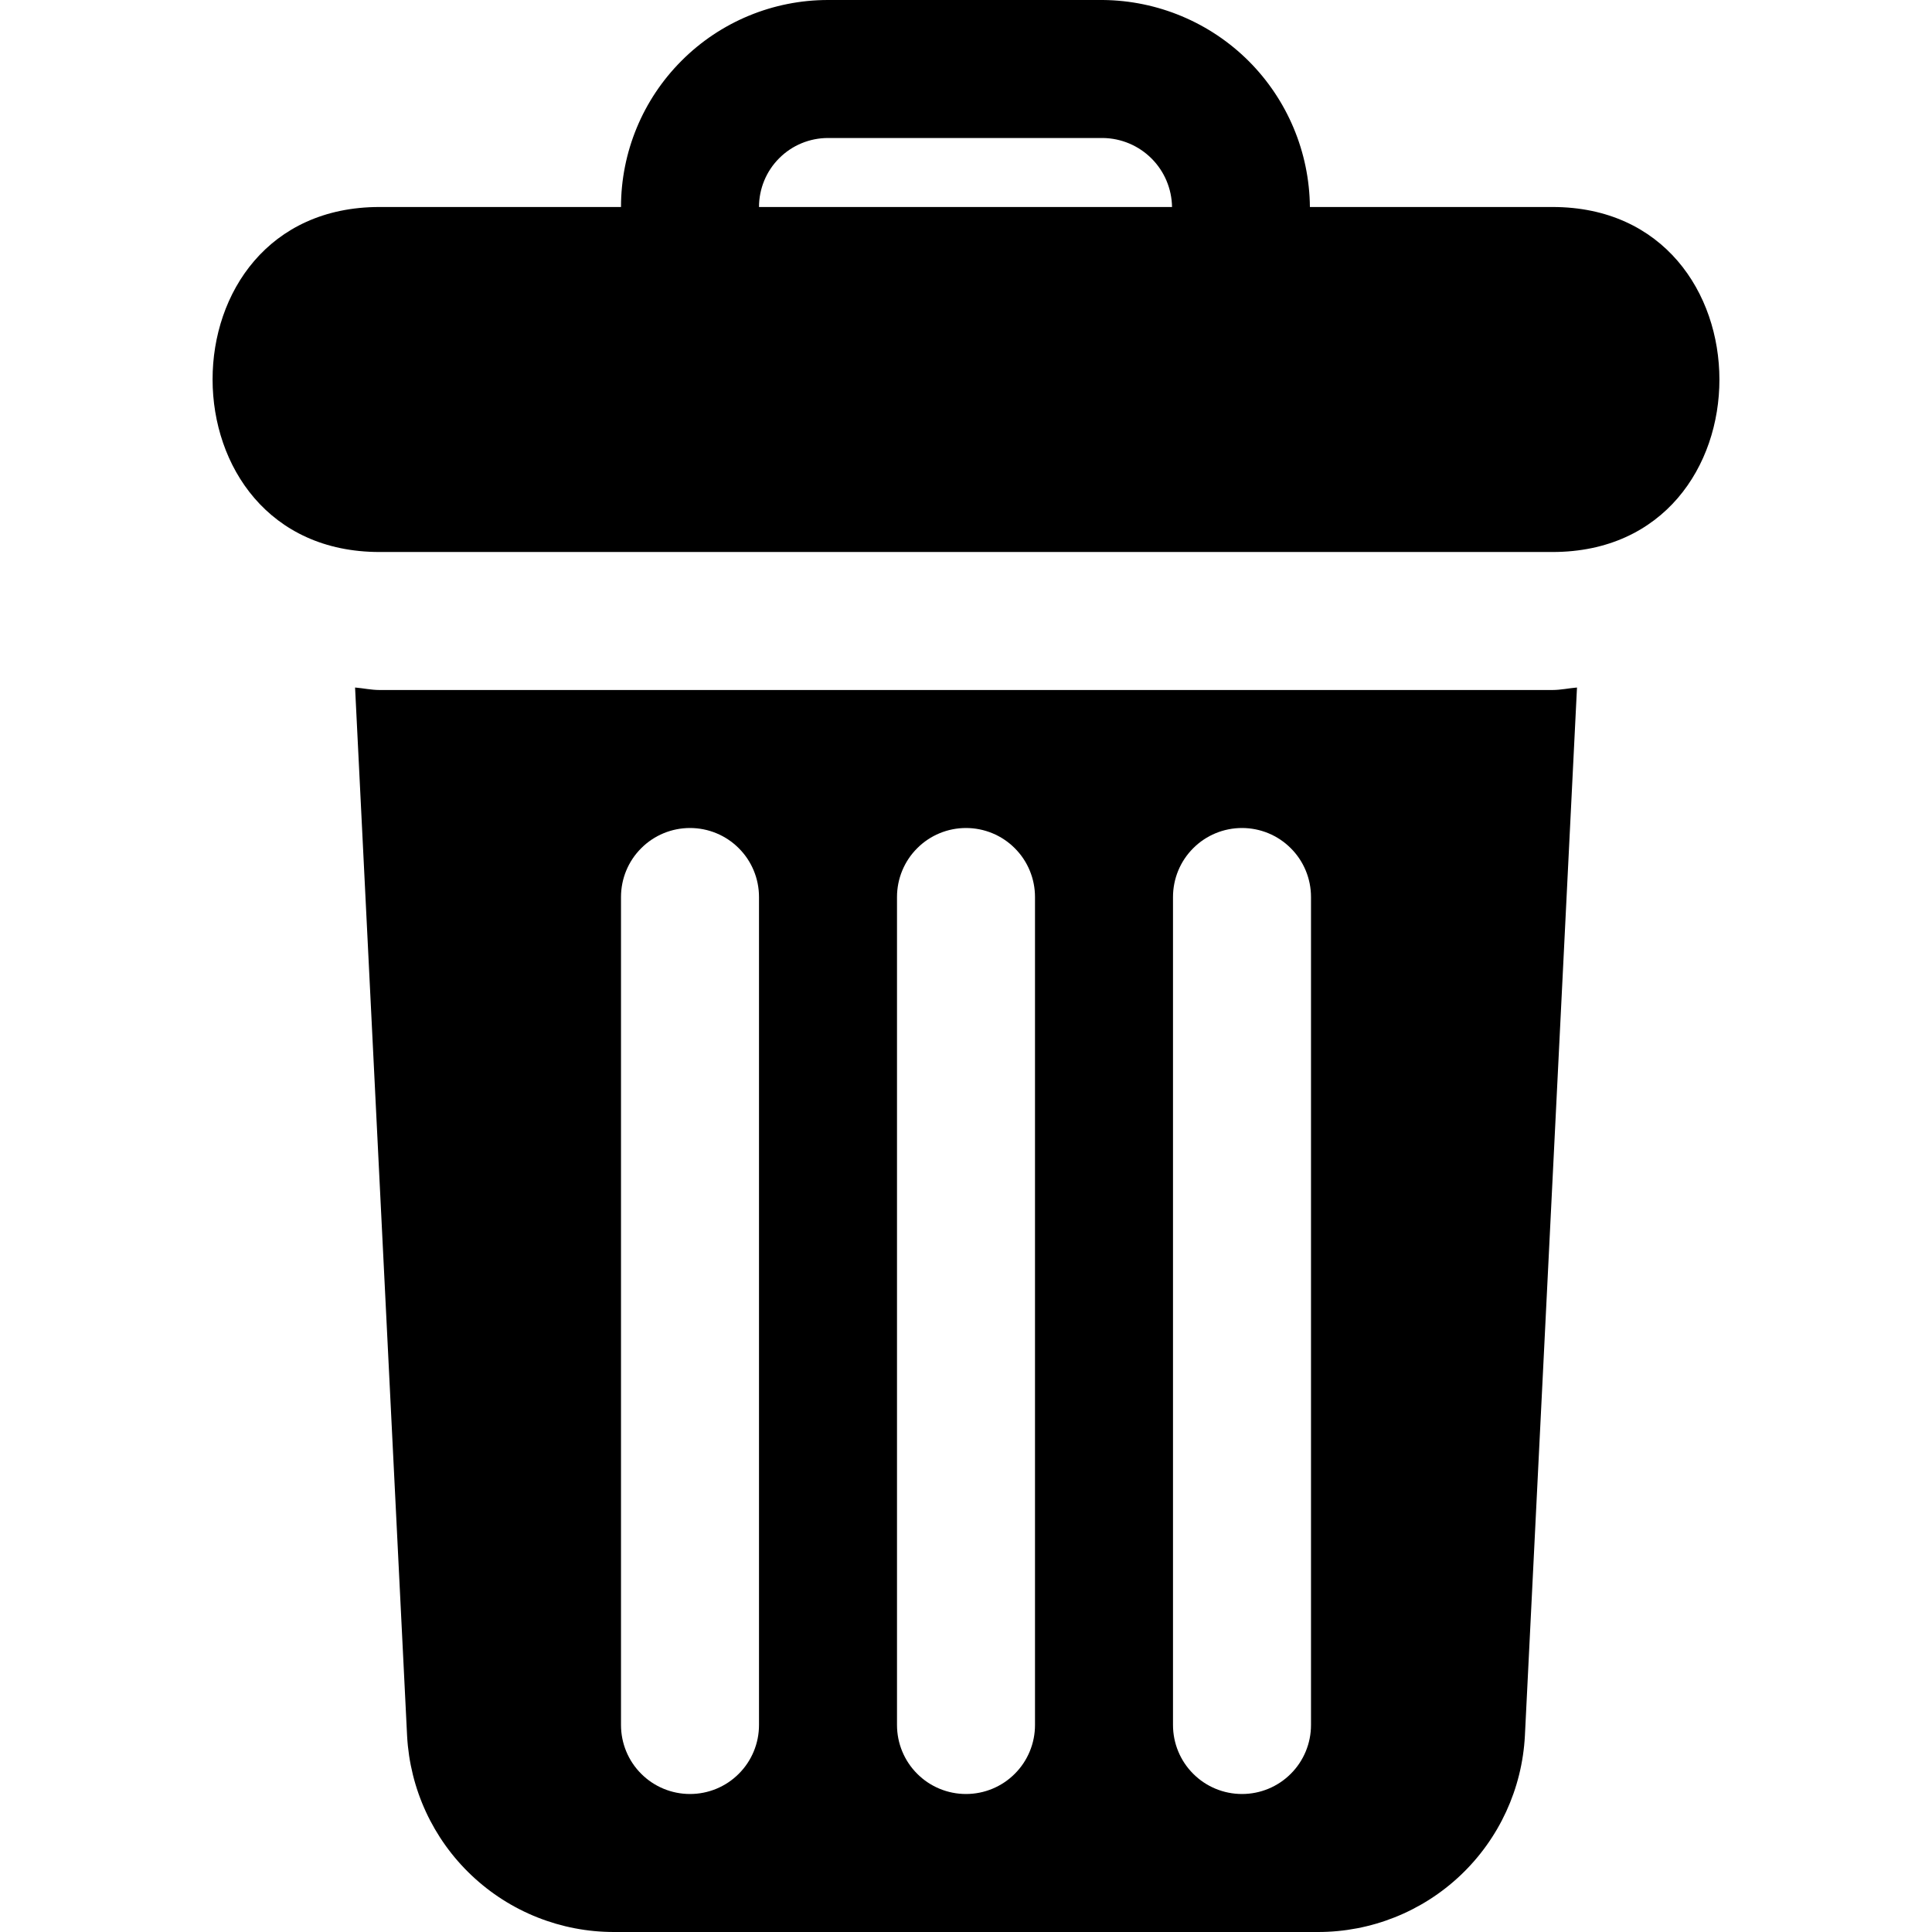 <svg width="28" height="28" viewBox="0 0 28 28" fill="current" xmlns="http://www.w3.org/2000/svg">
<g clip-path="url(#clip0_872_1064)">
<path d="M22.5 10H5.5C5.379 10 5.265 9.974 5.146 9.964L5.9 25.158C5.941 25.926 6.274 26.649 6.833 27.178C7.391 27.707 8.131 28.001 8.9 28H19.1C19.869 28.001 20.61 27.706 21.168 27.177C21.727 26.647 22.06 25.924 22.1 25.155L22.855 9.964C22.735 9.974 22.621 10 22.5 10ZM11 25C11 25.265 10.895 25.52 10.707 25.707C10.52 25.895 10.265 26 10 26C9.735 26 9.48 25.895 9.293 25.707C9.105 25.52 9 25.265 9 25V13C9 12.735 9.105 12.48 9.293 12.293C9.48 12.105 9.735 12 10 12C10.265 12 10.52 12.105 10.707 12.293C10.895 12.48 11 12.735 11 13V25ZM15 25C15 25.265 14.895 25.52 14.707 25.707C14.52 25.895 14.265 26 14 26C13.735 26 13.48 25.895 13.293 25.707C13.105 25.52 13 25.265 13 25V13C13 12.735 13.105 12.48 13.293 12.293C13.48 12.105 13.735 12 14 12C14.265 12 14.52 12.105 14.707 12.293C14.895 12.48 15 12.735 15 13V25ZM19 25C19 25.265 18.895 25.52 18.707 25.707C18.52 25.895 18.265 26 18 26C17.735 26 17.48 25.895 17.293 25.707C17.105 25.52 17 25.265 17 25V13C17 12.735 17.105 12.48 17.293 12.293C17.48 12.105 17.735 12 18 12C18.265 12 18.52 12.105 18.707 12.293C18.895 12.48 19 12.735 19 13V25Z" fill="current"/>
<path d="M22.5 3H18.984C18.977 2.207 18.659 1.448 18.098 0.886C17.536 0.325 16.777 0.007 15.984 0H12C11.204 0 10.441 0.316 9.879 0.879C9.316 1.441 9 2.204 9 3H5.5C2.271 3 2.278 8 5.5 8H22.5C25.729 8 25.722 3 22.5 3ZM12 2H15.986C16.25 2.004 16.502 2.11 16.689 2.297C16.876 2.484 16.982 2.736 16.986 3H11C11 2.735 11.105 2.48 11.293 2.293C11.48 2.105 11.735 2 12 2Z" fill="current"/>
</g>
<defs>
<clipPath id="clip0_872_1064">
<rect width="28" height="28" fill="current"/>
</clipPath>
</defs>
</svg>
